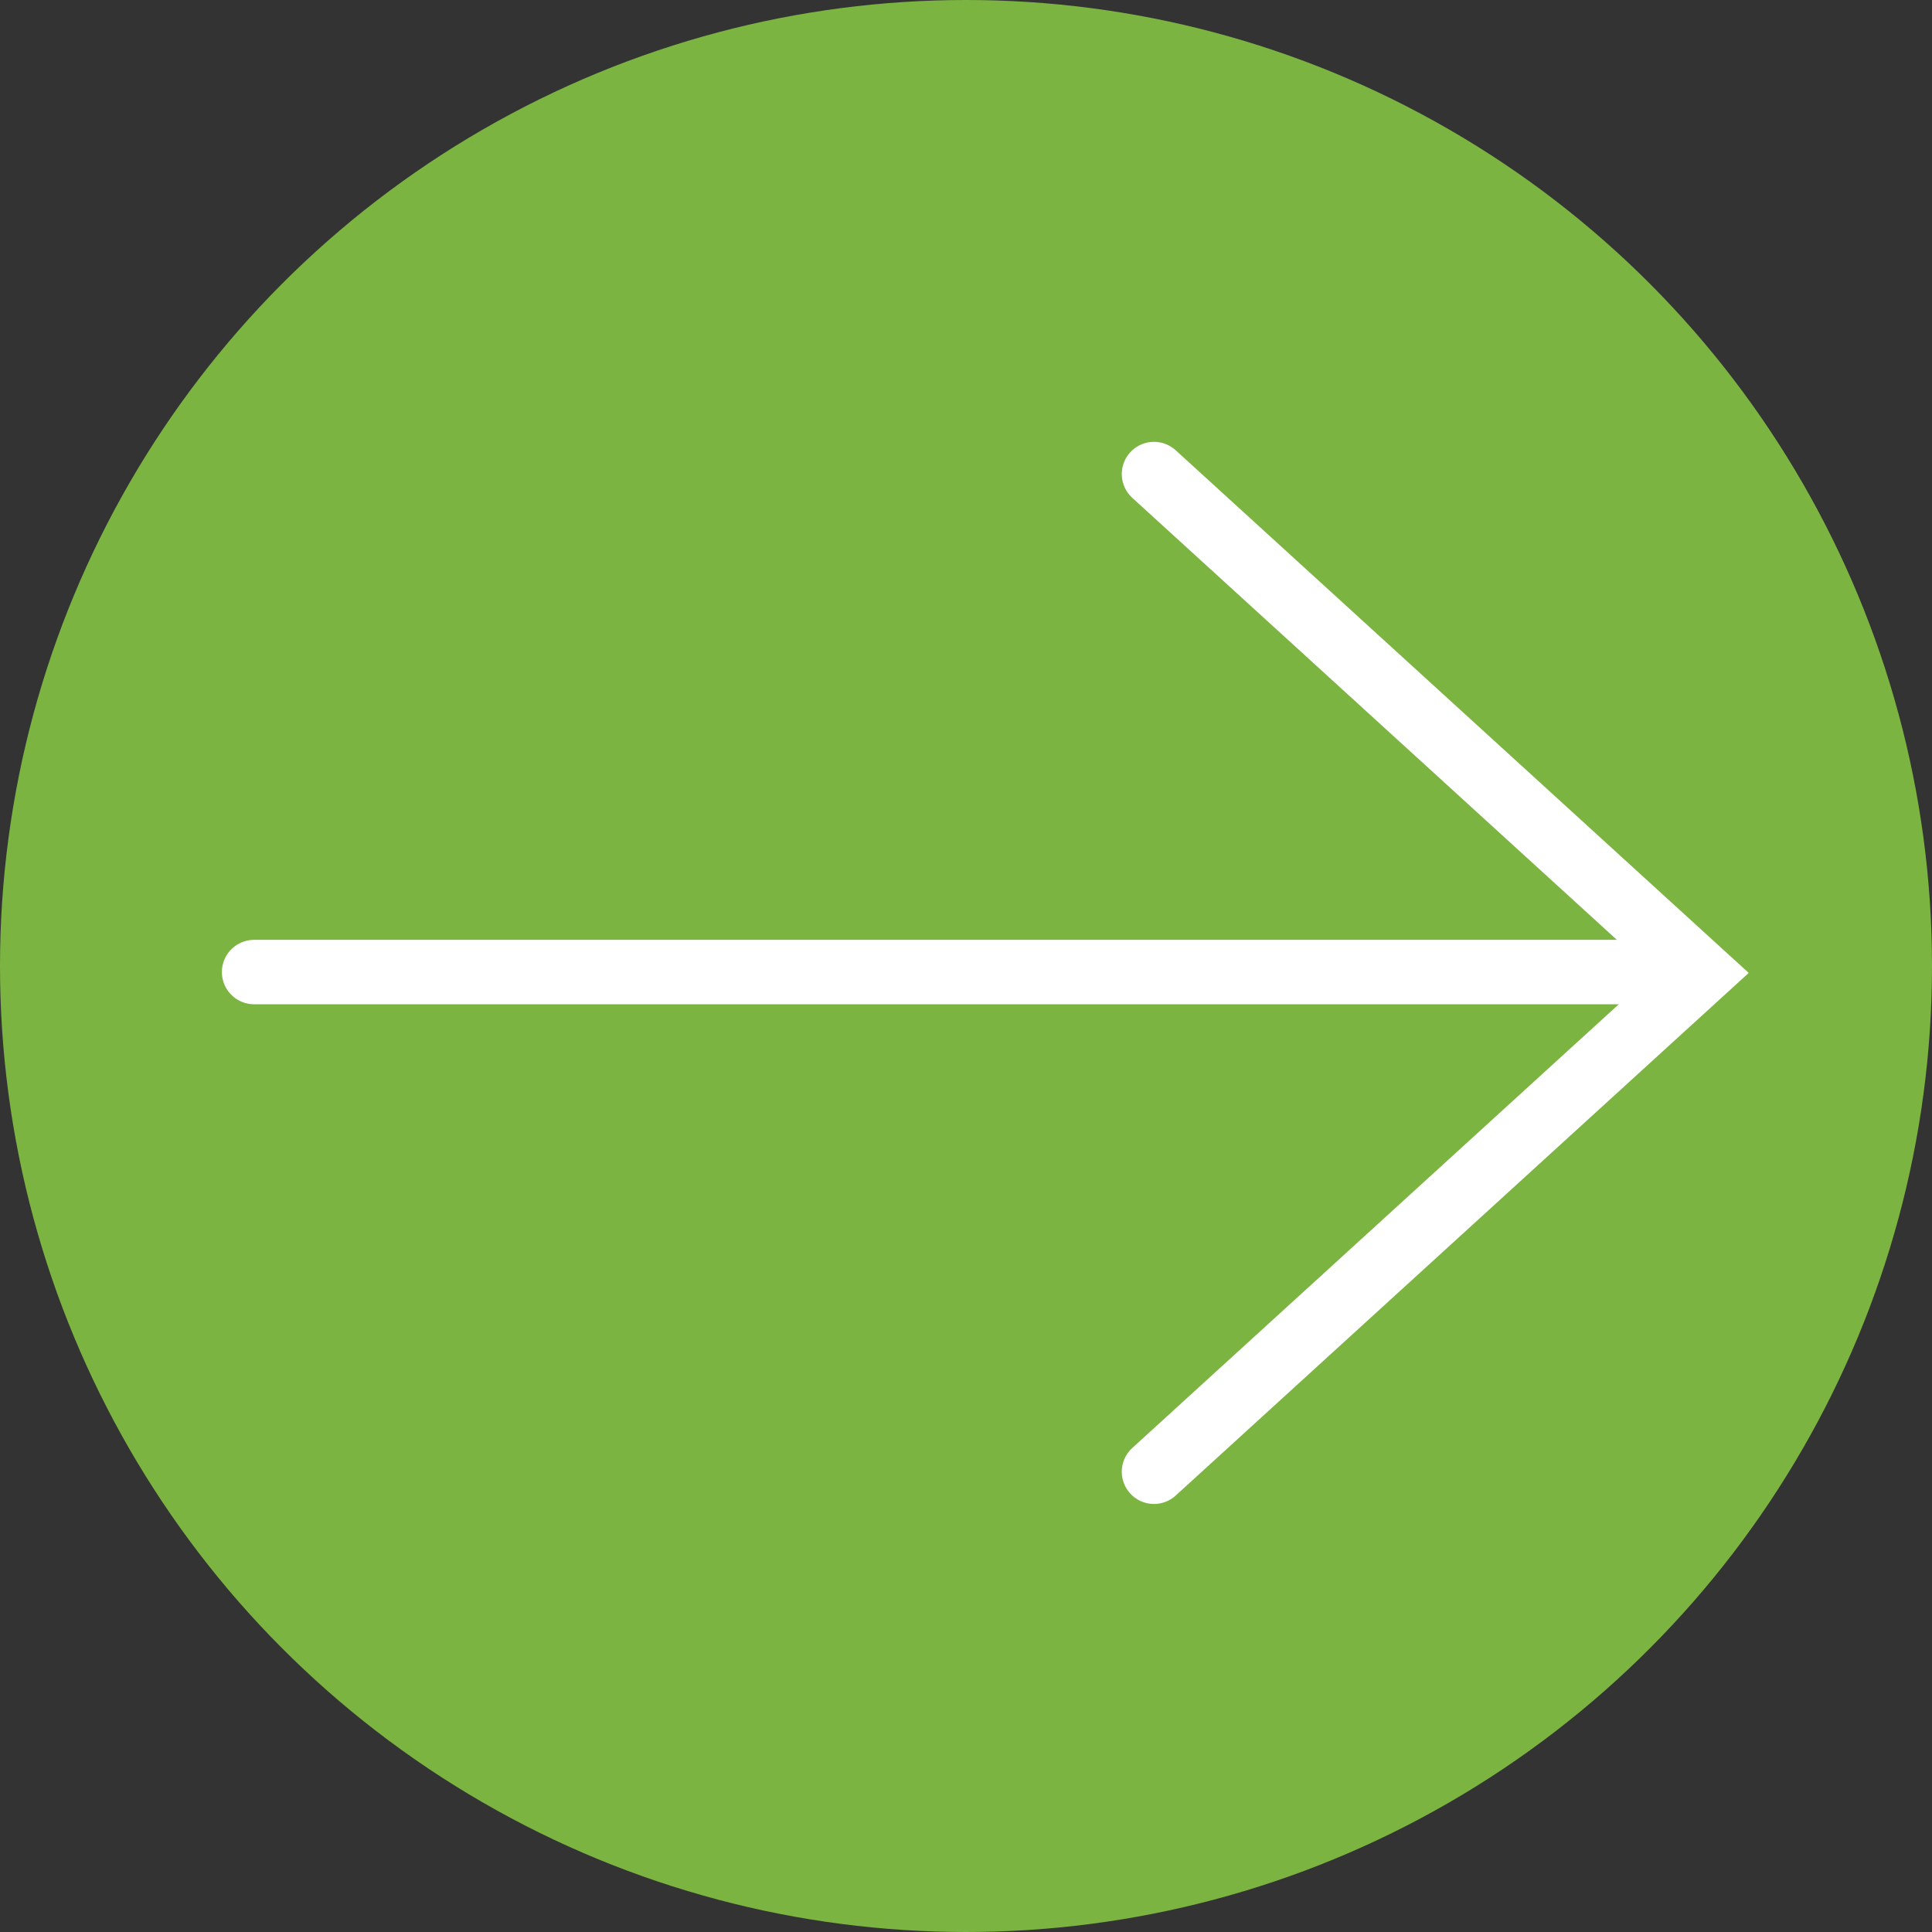 <svg xmlns="http://www.w3.org/2000/svg" width="60" height="60" viewBox="0 0 60 60"><rect x="0" y="0" width="60" height="60" fill="#333333" stroke="none"/><circle cx="30" cy="30" r="30" fill="#7cb441"/><g transform="translate(7.891 14.722)"><path d="M0,0,15.492,16.986,30.985,0" transform="translate(27.947 30.985) rotate(-90)" fill="none" stroke="#fff" stroke-linecap="round" stroke-width="2"/><line x2="43.155" transform="translate(0 15.466)" fill="none" stroke="#fff" stroke-linecap="round" stroke-width="2"/></g></svg>
